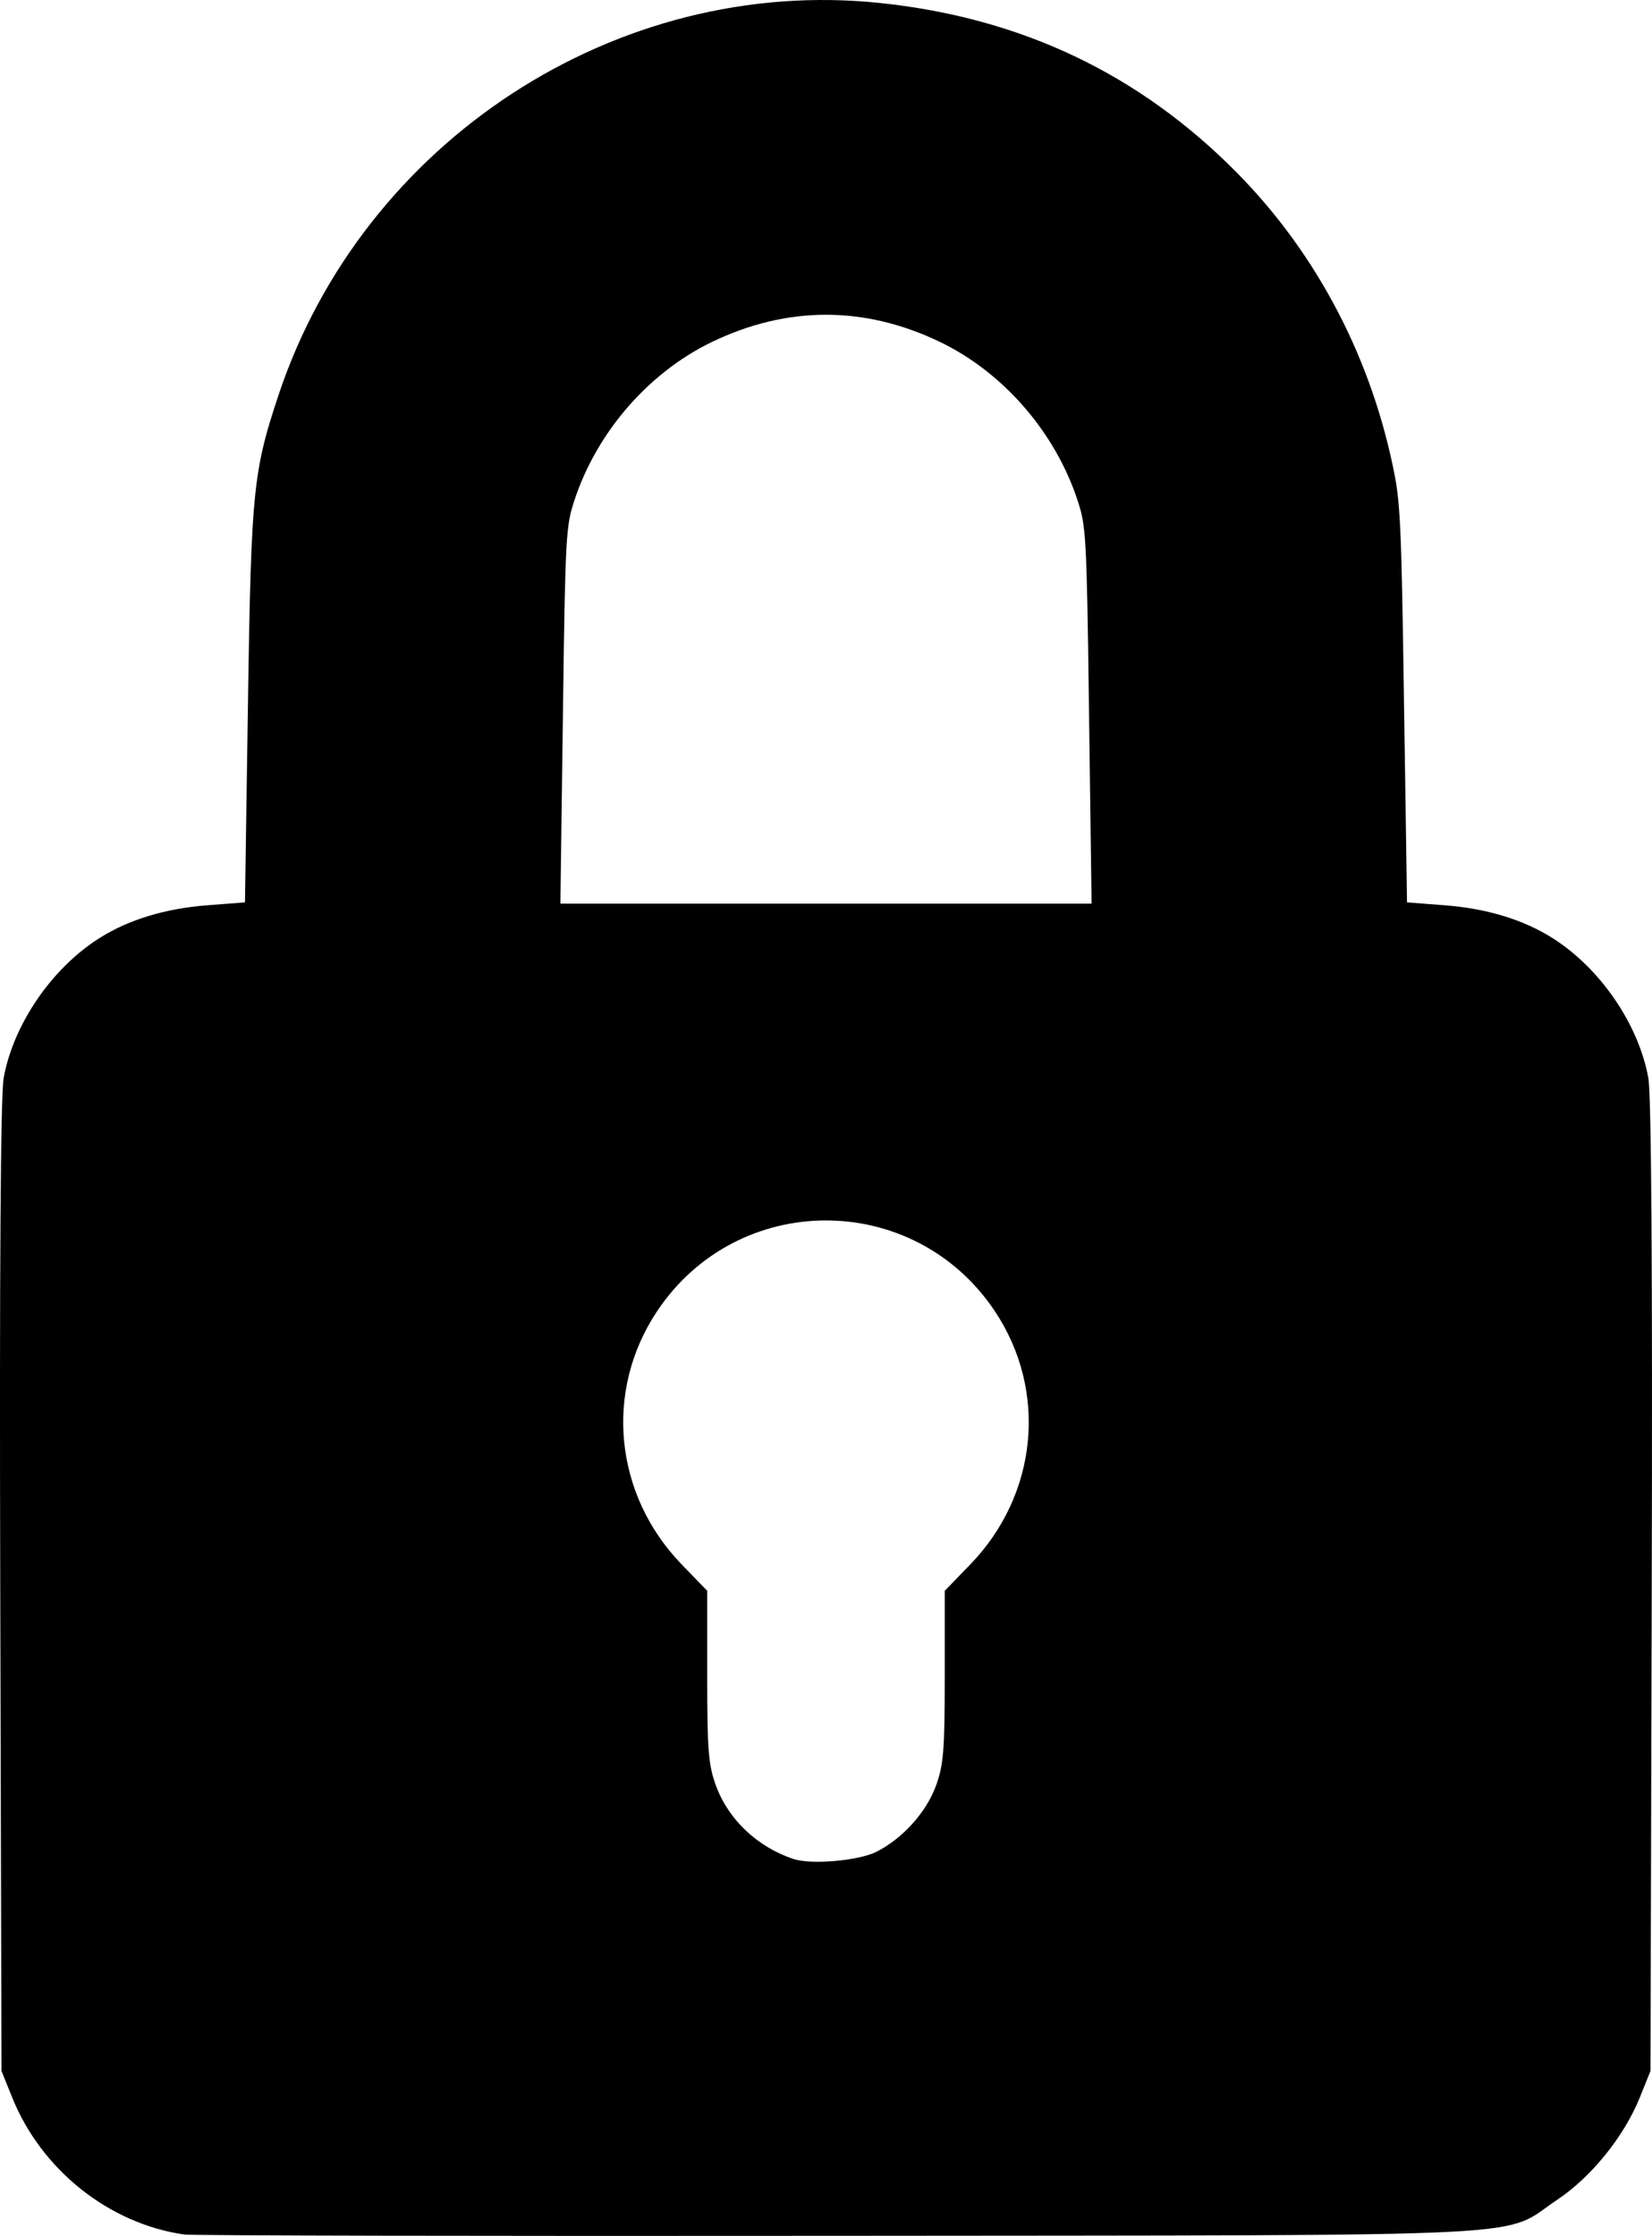 <?xml version="1.0" encoding="UTF-8" standalone="no"?>
<!-- Created with Inkscape (http://www.inkscape.org/) -->

<svg
   width="95.691mm"
   height="129.486mm"
   viewBox="0 0 95.691 129.486"
   version="1.1"
   id="svg1755"
   sodipodi:docname="lock.svg"
   inkscape:version="1.1 (c4e8f9e, 2021-05-24)"
   xmlns:inkscape="http://www.inkscape.org/namespaces/inkscape"
   xmlns:sodipodi="http://sodipodi.sourceforge.net/DTD/sodipodi-0.dtd"
   xmlns="http://www.w3.org/2000/svg"
   xmlns:svg="http://www.w3.org/2000/svg">
  <sodipodi:namedview
     id="namedview1757"
     pagecolor="#ffffff"
     bordercolor="#666666"
     borderopacity="1.0"
     inkscape:pageshadow="2"
     inkscape:pageopacity="0.0"
     inkscape:pagecheckerboard="0"
     inkscape:document-units="mm"
     showgrid="false"
     inkscape:zoom="0.2381708"
     inkscape:cx="193.13871"
     inkscape:cy="16.79467"
     inkscape:window-width="1147"
     inkscape:window-height="640"
     inkscape:window-x="0"
     inkscape:window-y="30"
     inkscape:window-maximized="0"
     inkscape:current-layer="layer1"
     fit-margin-top="0"
     fit-margin-left="0"
     fit-margin-right="0"
     fit-margin-bottom="0" />
  <defs
     id="defs1752" />
  <g
     inkscape:label="Layer 1"
     inkscape:groupmode="layer"
     id="layer1"
     transform="translate(43.431,-33.99)">
    <path
       style="stroke-width:0.265"
       d="m -32.76,163.393 c -4.357,-0.625 -8.272,-3.741 -9.962,-7.929 l -0.622,-1.541 -0.073,-28.014 c -0.048,-18.339 0.021,-28.528 0.199,-29.501 0.569,-3.112 2.789,-6.35 5.548,-8.092 1.698,-1.072 3.805,-1.712 6.254,-1.901 l 2.175,-0.167 0.123,-8.231 c 0.23,-15.402 0.214,-16.328 1.822,-21.154 4.899,-14.702 19.599,-24.288 34.815,-22.702 8.195,0.854 15.033,4.102 20.69,9.825 4.688,4.743 7.88,10.885 9.168,17.64 0.372,1.949 0.394,4.685 0.569,16.391 l 0.123,8.231 2.175,0.167 c 2.449,0.188 4.556,0.829 6.254,1.901 2.76,1.742 4.98,4.98 5.548,8.092 0.178,0.973 0.246,11.162 0.199,29.501 l -0.073,28.014 -0.622,1.541 c -0.906,2.247 -2.804,4.598 -4.772,5.911 -3.344,2.232 0.253,2.051 -41.57,2.094 -20.446,0.021 -37.531,-0.013 -37.968,-0.076 z M 7.336,141.229 c 1.496,-0.754 2.862,-2.258 3.429,-3.775 0.458,-1.224 0.527,-2.063 0.527,-6.374 v -4.964 l 1.477,-1.525 c 3.918,-4.045 4.502,-10.061 1.425,-14.67 -4.678,-7.005 -14.885,-7.005 -19.562,0 -3.077,4.608 -2.493,10.625 1.425,14.67 l 1.477,1.525 v 4.964 c 0,4.311 0.069,5.15 0.527,6.374 0.726,1.94 2.414,3.519 4.484,4.196 1.03,0.337 3.763,0.097 4.79,-0.421 z M 19.695,78.583 c -0.157,-11.817 -0.161,-13.761 -0.557,-15.126 -1.202,-4.148 -4.304,-7.835 -8.142,-9.675 -4.347,-2.085 -8.818,-2.085 -13.165,0 -3.838,1.841 -6.941,5.527 -8.142,9.675 -0.395,1.365 -0.399,3.309 -0.557,15.126 l -0.103,7.739 H 4.414 19.798 Z"
       id="path1942"
       sodipodi:nodetypes="sscsssscsssssscsssccsssssssscsssscsssssssssscccs" />
  </g>
</svg>
